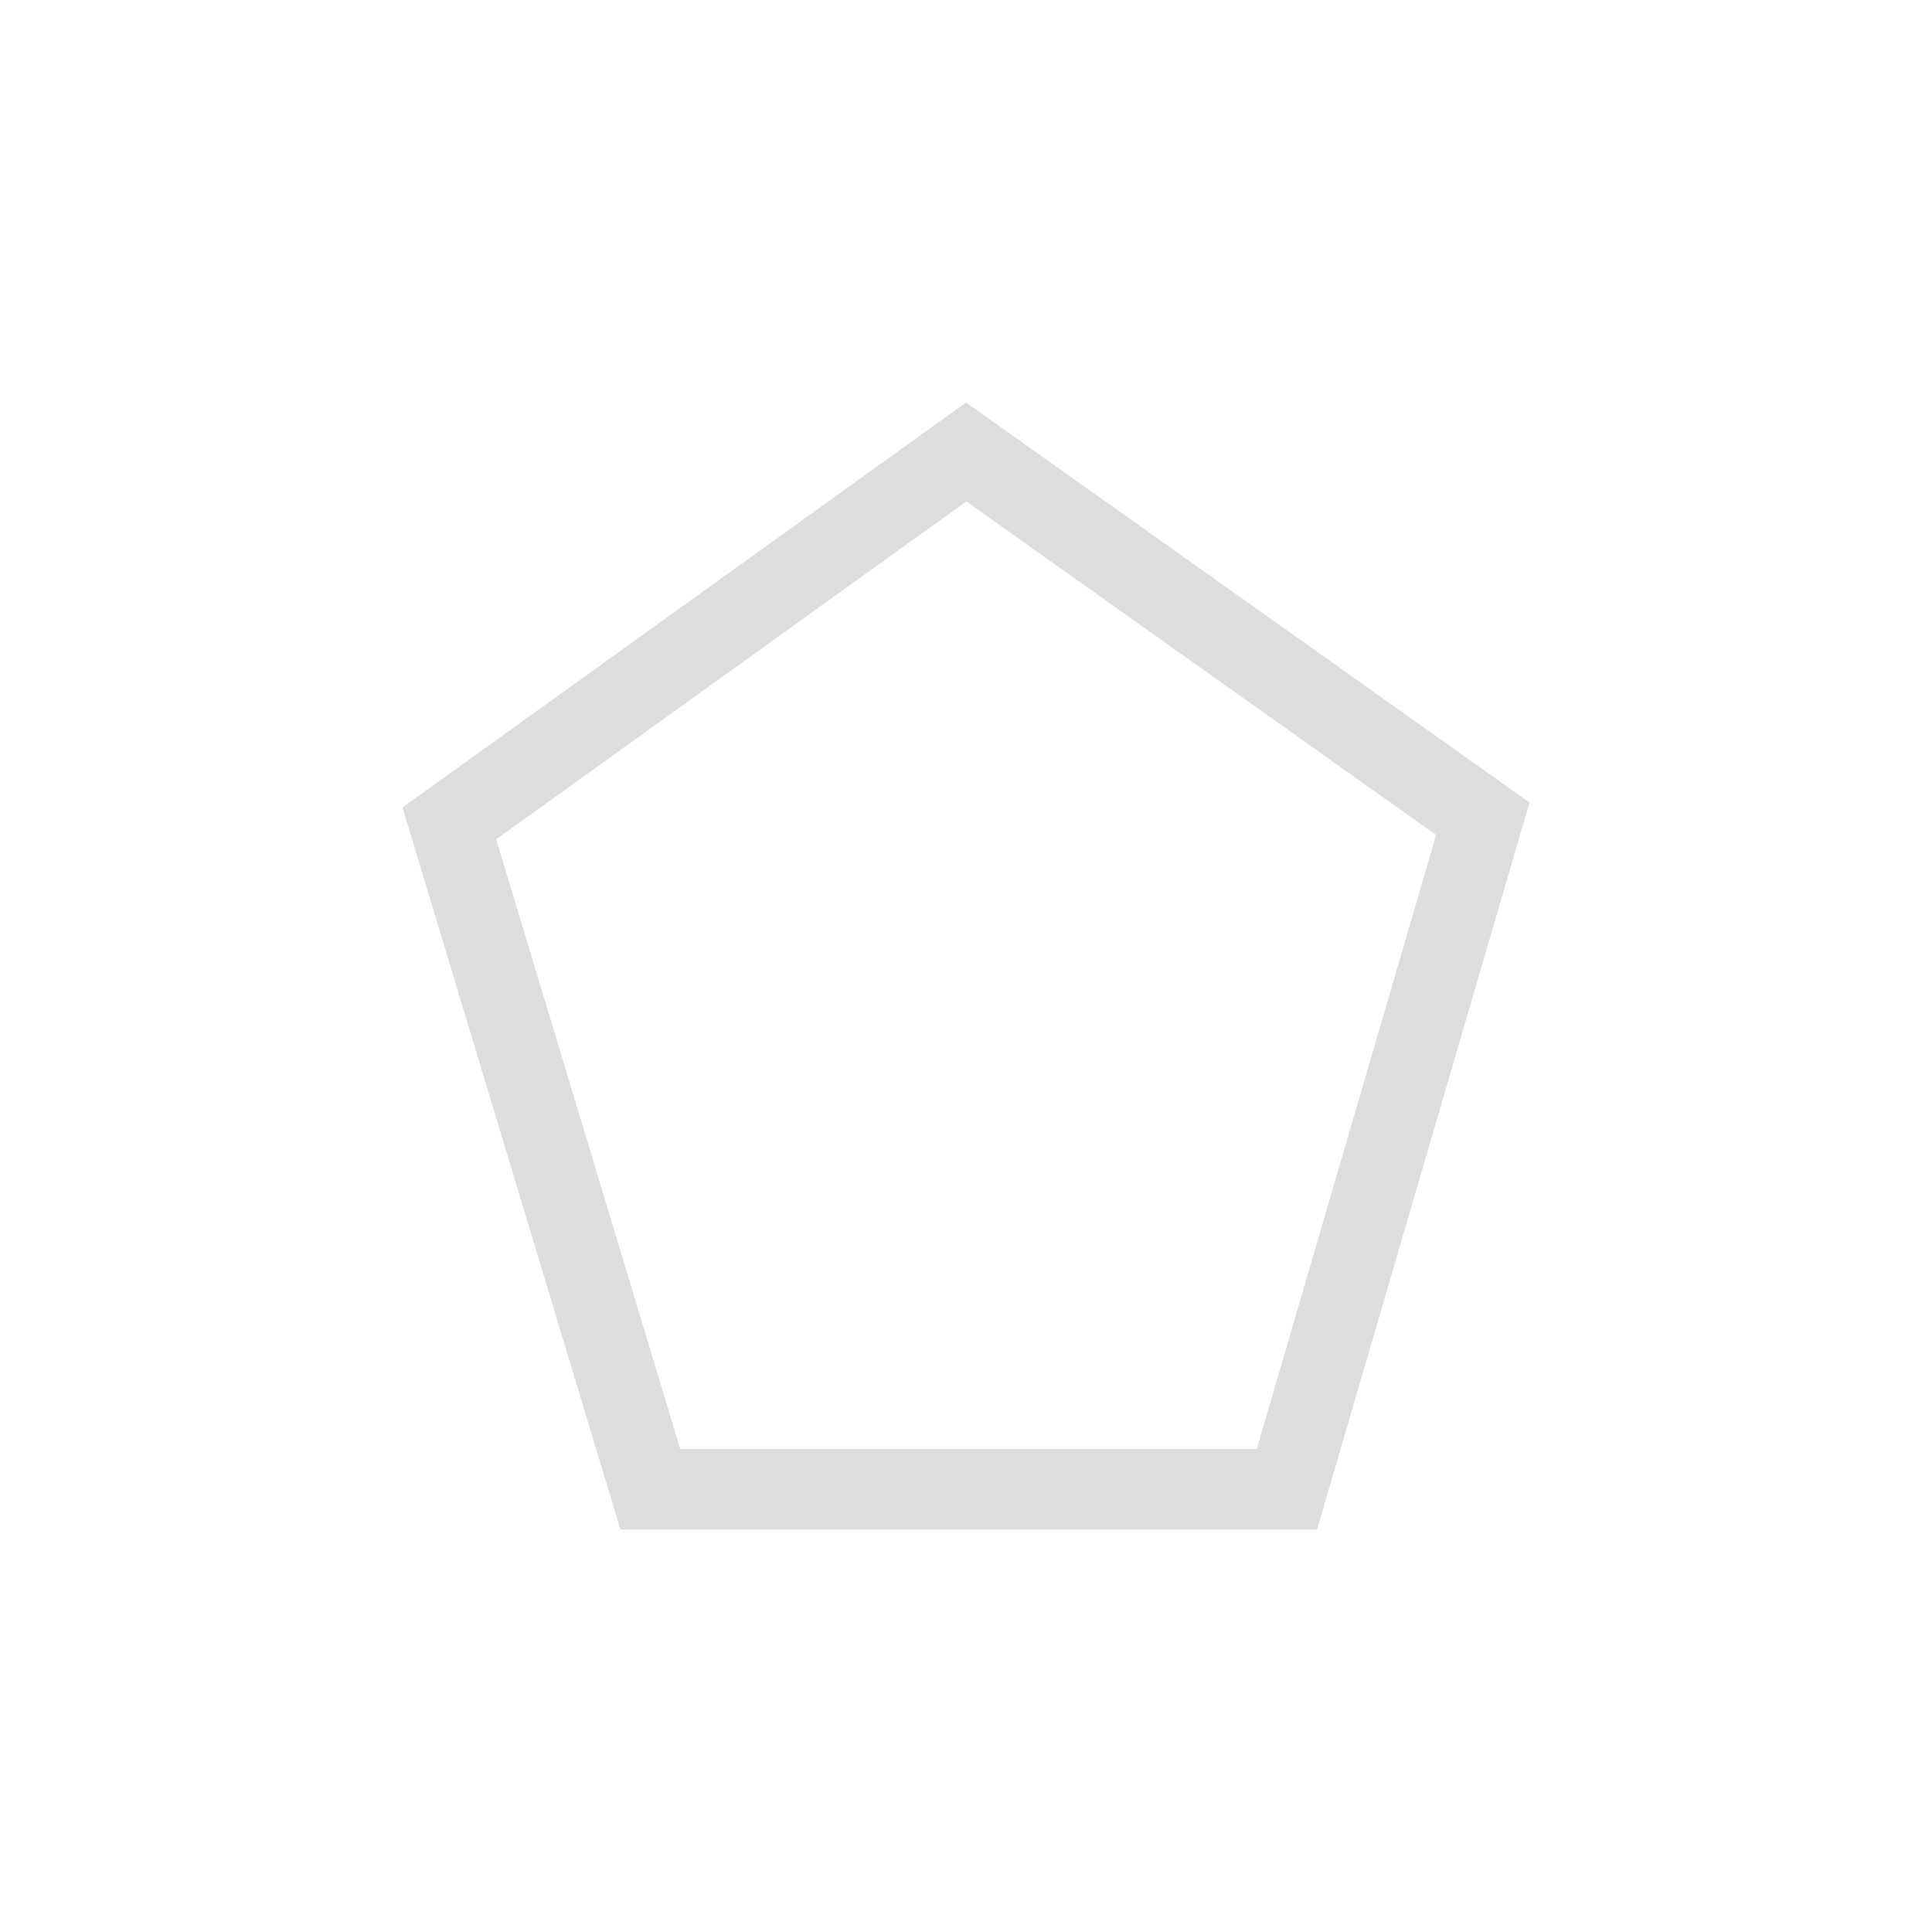 <?xml version="1.0" encoding="UTF-8"?>
<svg width="24px" height="24px" viewBox="0 0 24 24" version="1.1" xmlns="http://www.w3.org/2000/svg" xmlns:xlink="http://www.w3.org/1999/xlink">
    <!-- Generator: Sketch 51.3 (57544) - http://www.bohemiancoding.com/sketch -->
    <title>draw-polygon</title>
    <desc>Created with Sketch.</desc>
    <defs></defs>
    <g id="draw-polygon" stroke="none" stroke-width="1" fill="none" fill-rule="evenodd">
        <path d="M6.164,10.426 L8.45,18 L15.612,18 L17.84,10.372 L12.004,6.229 L6.164,10.426 Z M12,5 L19,9.969 L16.361,19 L7.707,19 L5,10.031 L12,5 Z" id="Shape" fill="#DDDDDD" fill-rule="nonzero"></path>
    </g>
</svg>